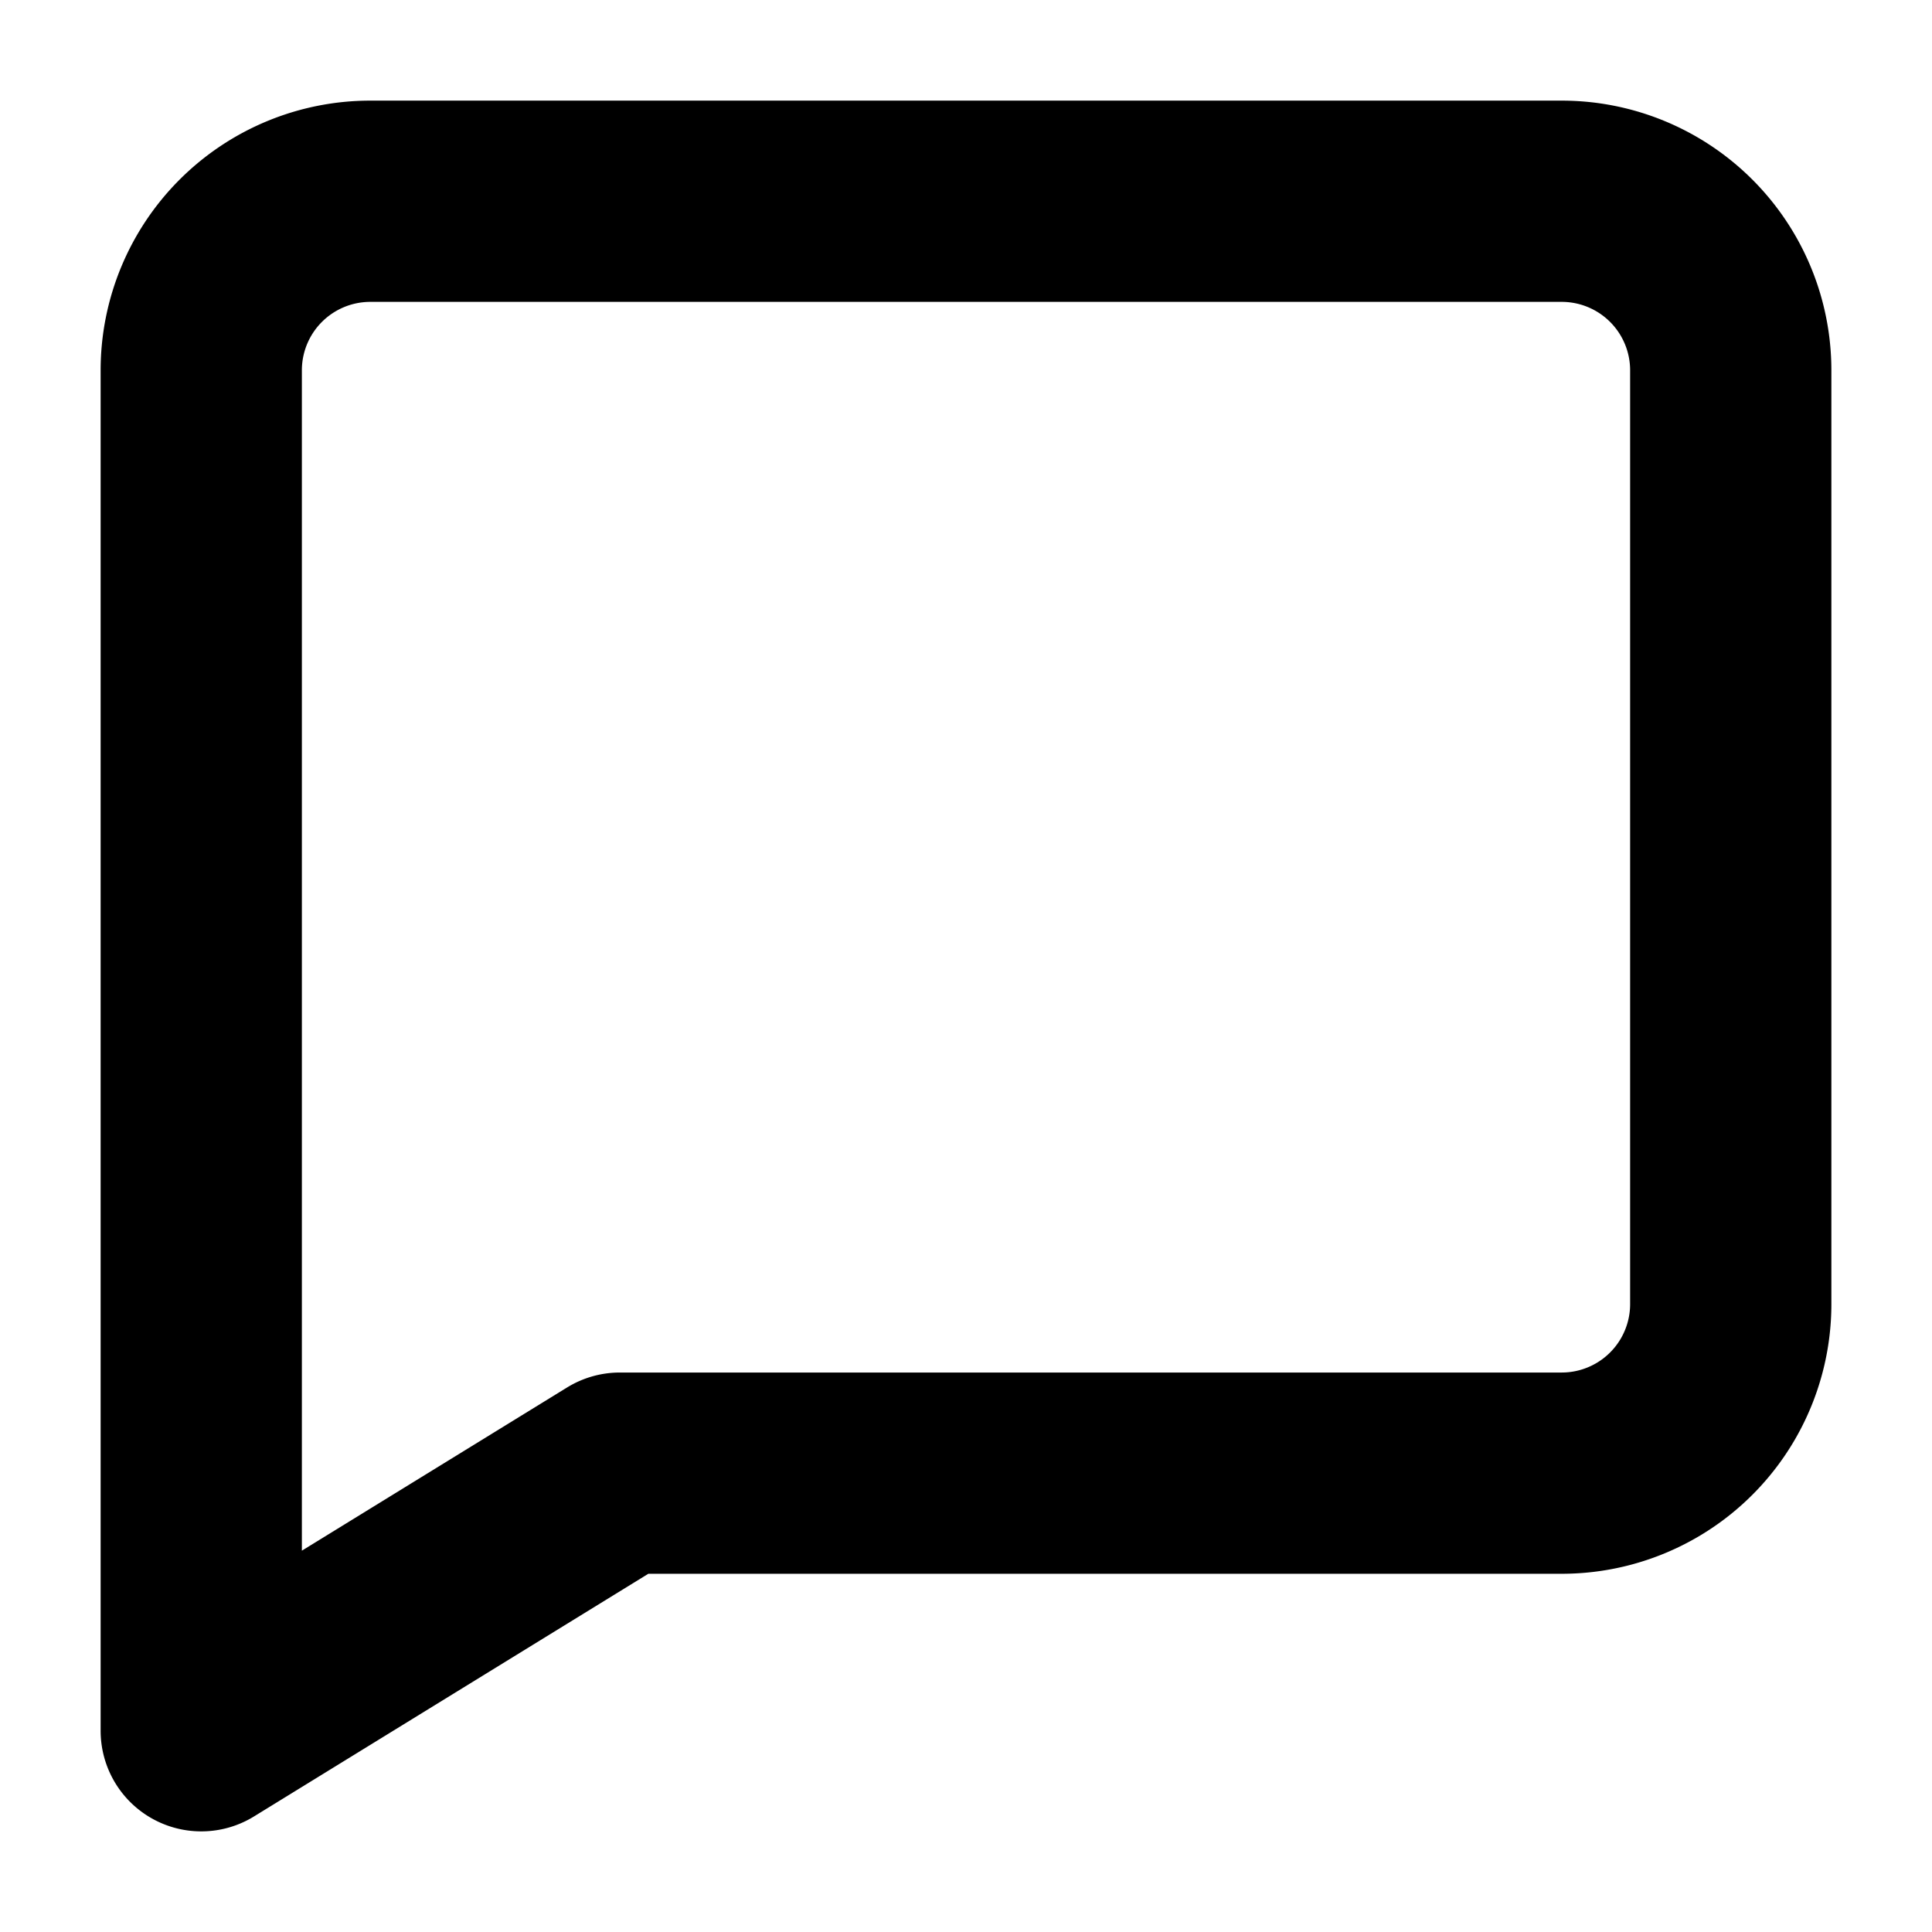 <svg viewBox="0 0 24 24" xmlns="http://www.w3.org/2000/svg" fill="currentColor" stroke="#000000"><g id="SVGRepo_bgCarrier" stroke-width="0"></g><g id="SVGRepo_tracerCarrier" stroke-linecap="round" stroke-linejoin="round"></g><g id="SVGRepo_iconCarrier"> <title></title> <g id="Complete"> <g id="bubble-square"> <path d="M7.7,18.3H19.4a2.1,2.1,0,0,0,2.1-2.1V4.6a2.1,2.1,0,0,0-2.1-2.1H4.6A2.1,2.1,0,0,0,2.5,4.6V21.5Z" fill="none" stroke="currentColor" stroke-linecap="round" stroke-linejoin="round" stroke-width="2.5"></path> </g> </g> </g></svg>